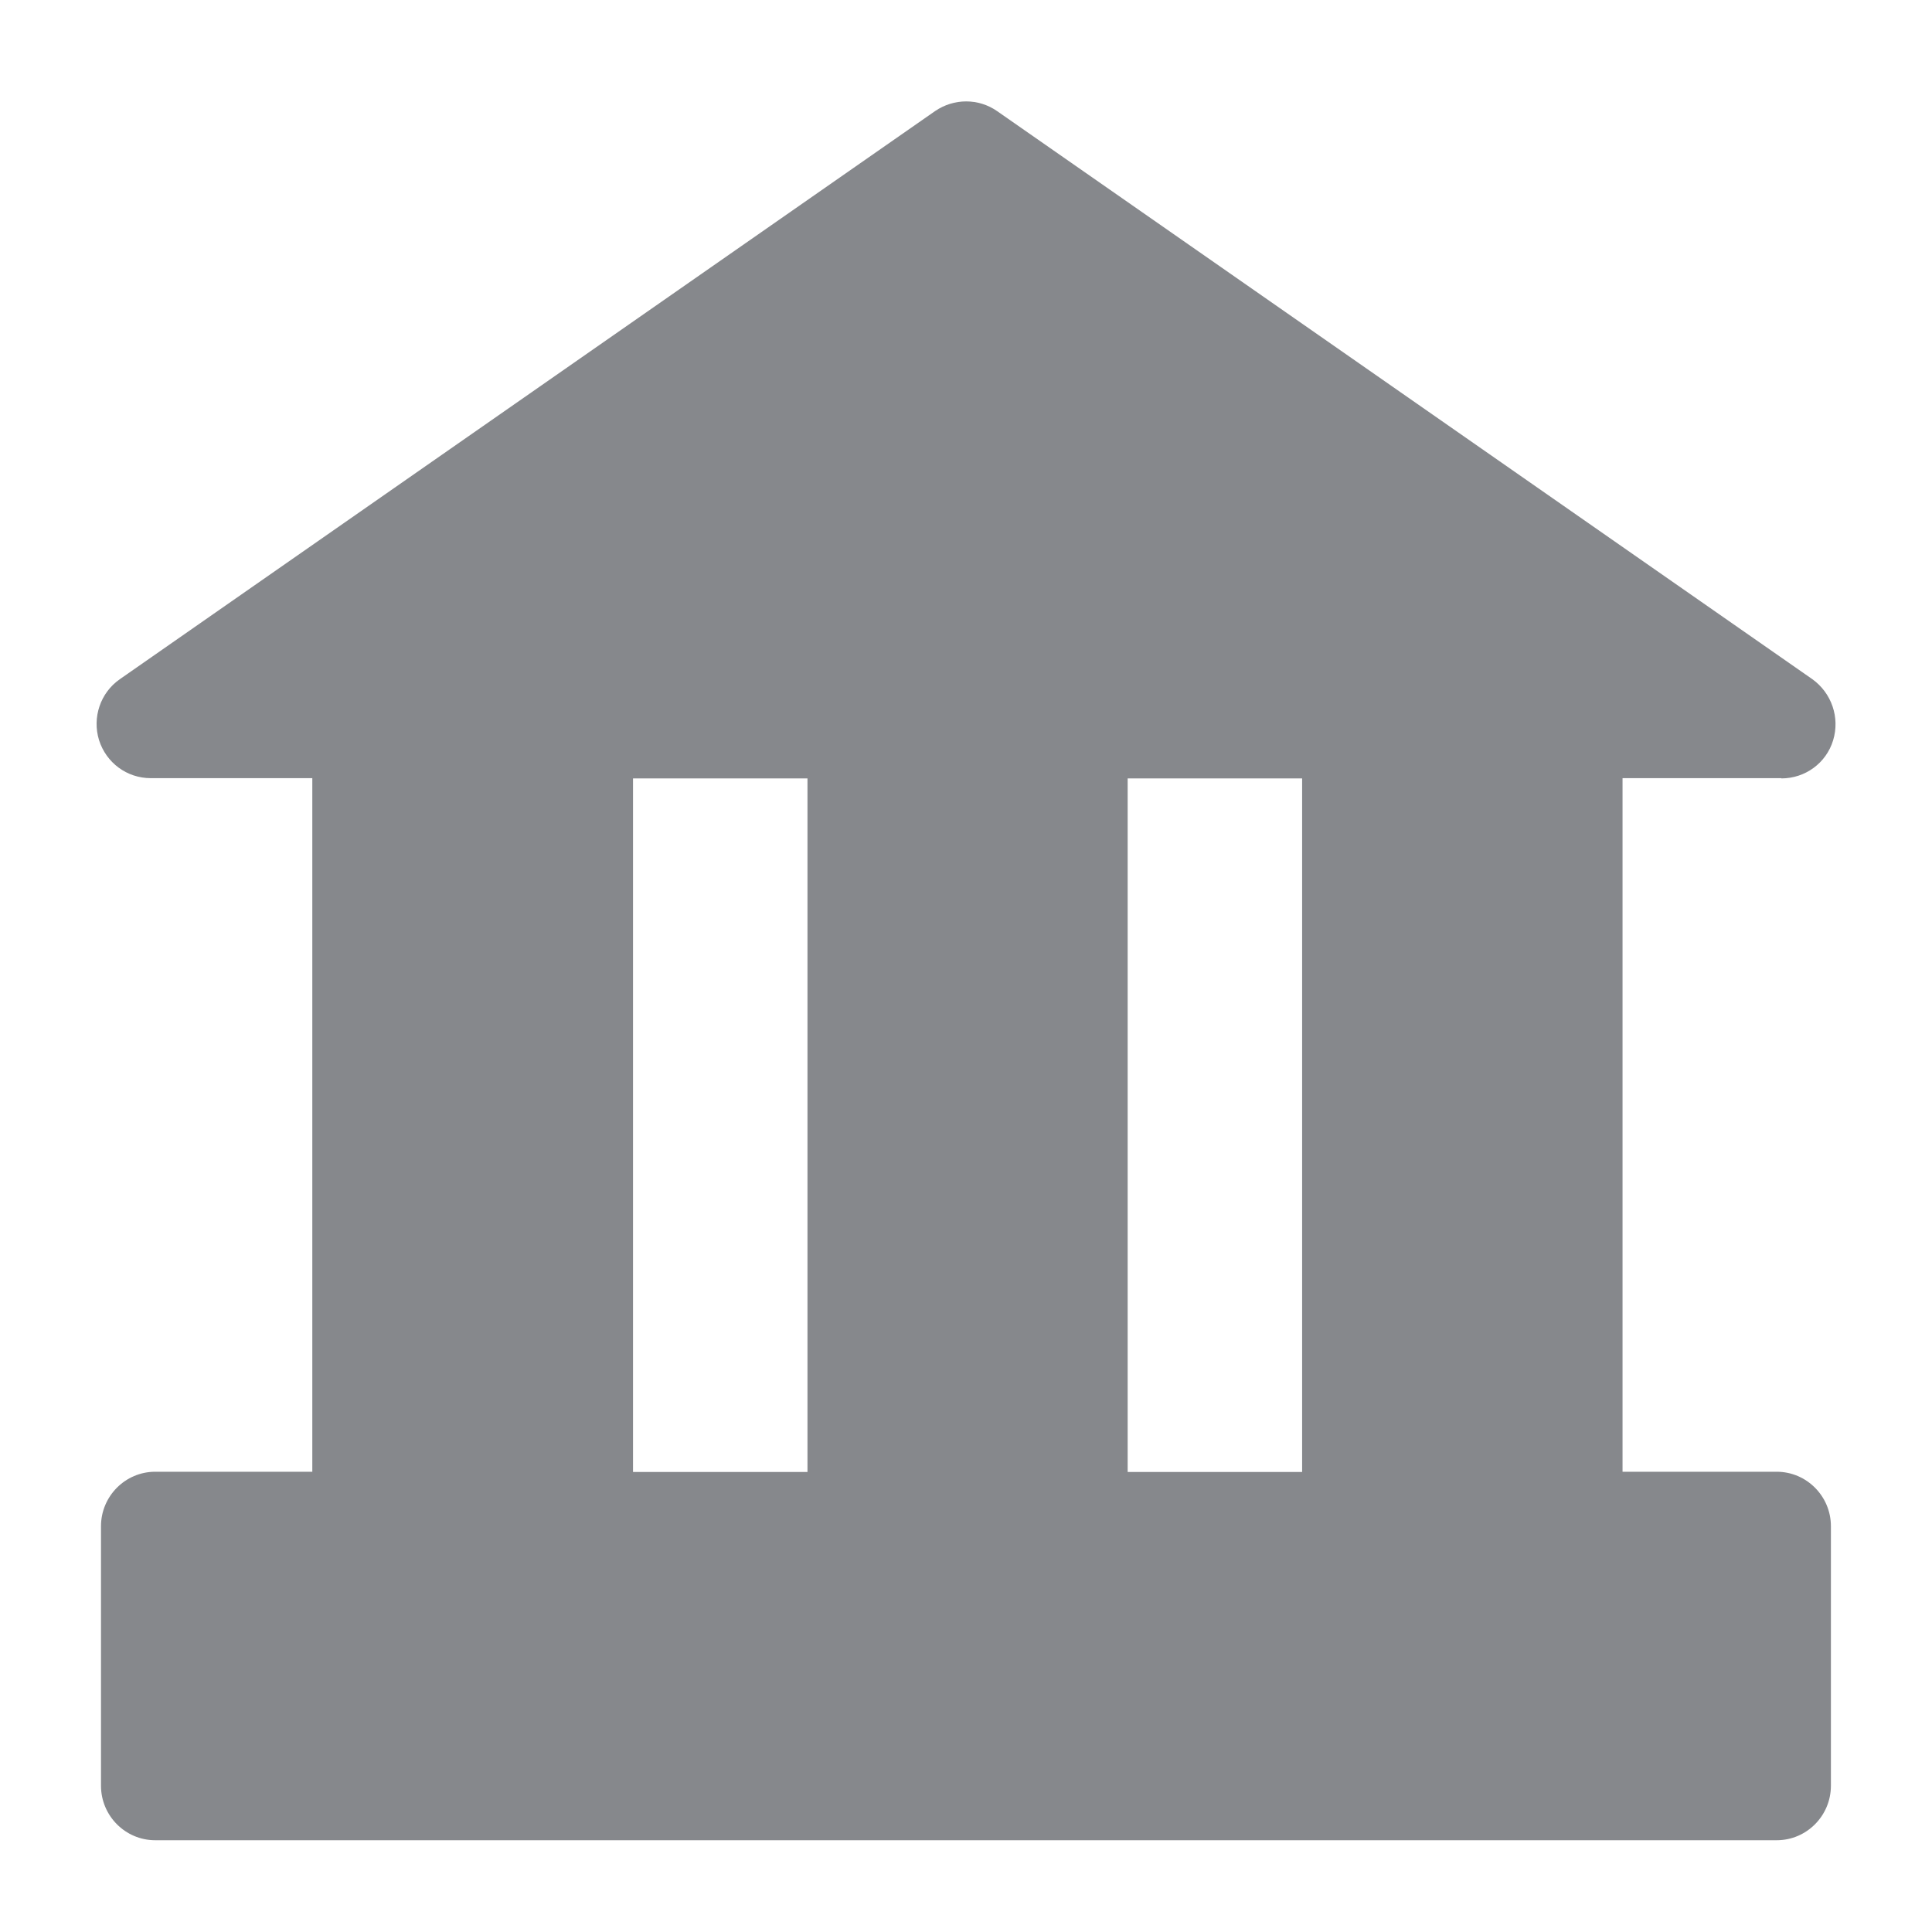 <svg width="40" height="40" viewBox="0 0 40 40" fill="none" xmlns="http://www.w3.org/2000/svg">
<path fill-rule="evenodd" clip-rule="evenodd" d="M13.106 30.476H16.718V16.116H13.106V30.476ZM23.347 30.476H26.959V16.116H23.347V30.476ZM36.882 16.116C37.374 16.116 37.81 15.799 37.953 15.327C38.096 14.856 37.922 14.349 37.523 14.062L20.642 2.299C20.258 2.033 19.751 2.033 19.361 2.299L2.481 14.062C2.076 14.344 1.907 14.856 2.05 15.322C2.199 15.794 2.629 16.111 3.121 16.111H6.466V30.471H3.213C2.593 30.471 2.091 30.979 2.091 31.598V36.972C2.091 37.592 2.593 38.1 3.213 38.1H36.785C37.405 38.1 37.907 37.592 37.907 36.972V31.598C37.907 30.979 37.405 30.471 36.785 30.471H33.593V16.111H36.882V16.116Z" fill="#86888C"/>
</svg>
